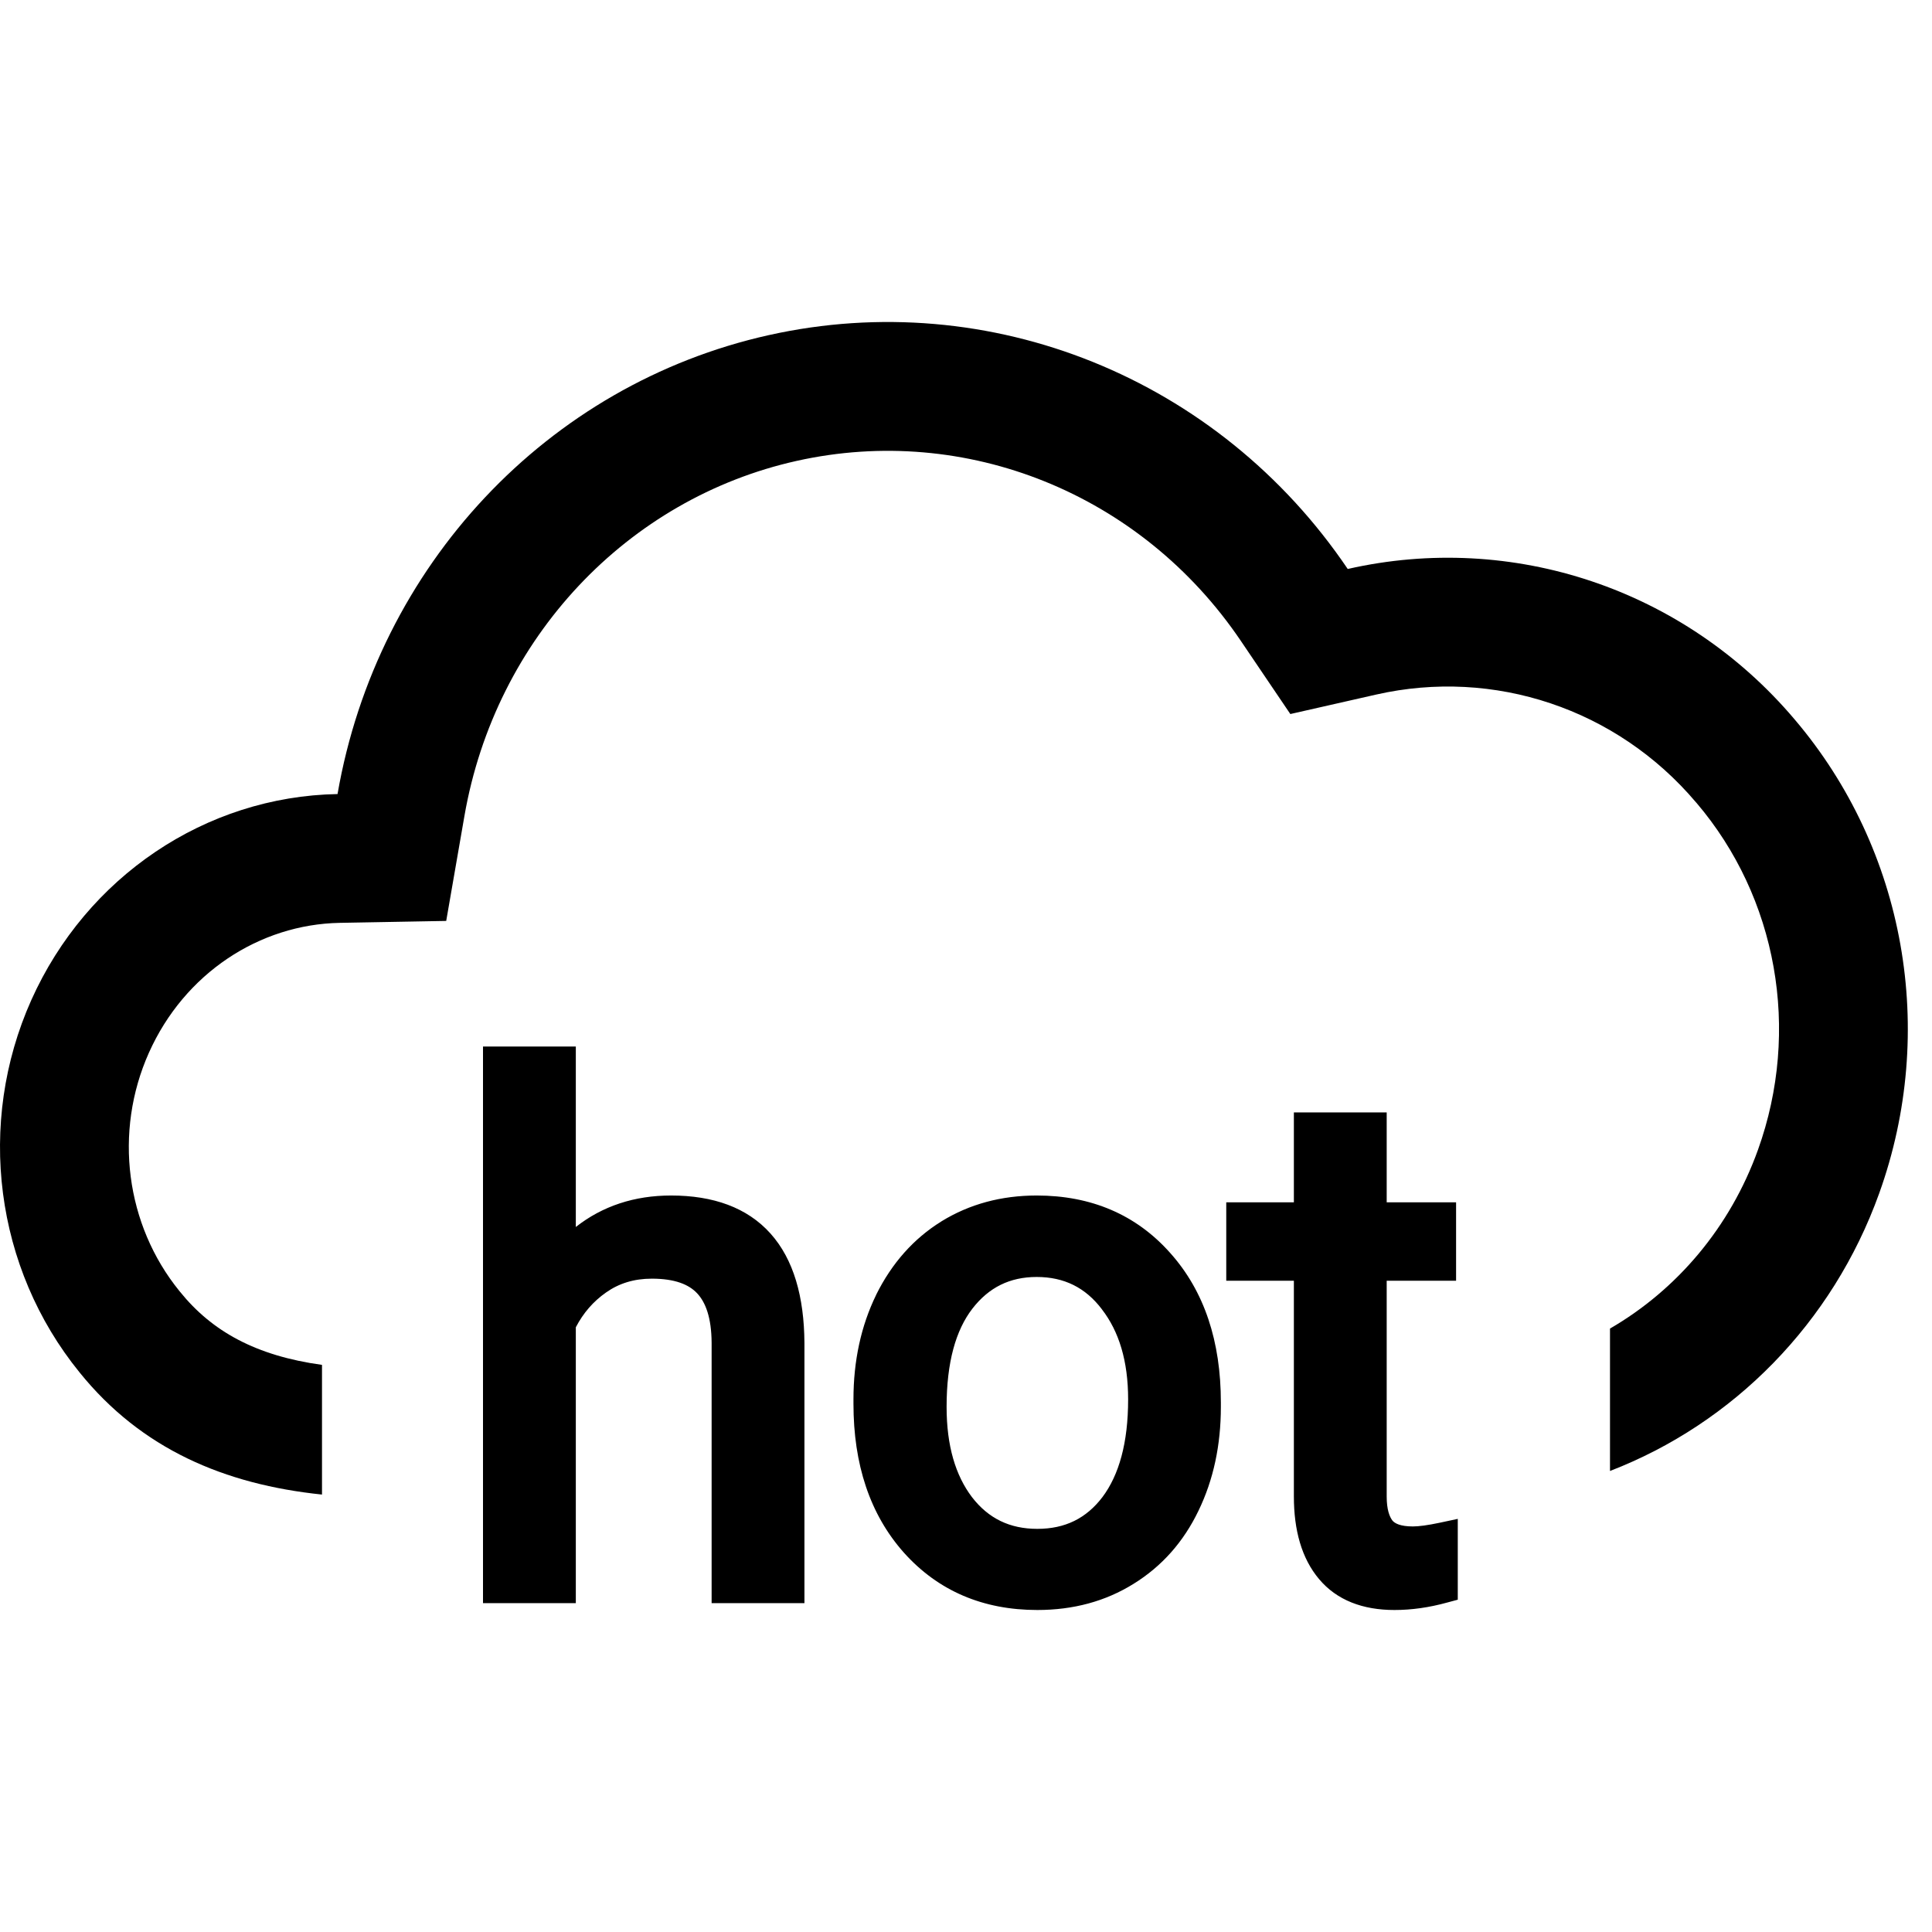 <svg width="24" height="24" viewBox="0 0 24 24" xmlns="http://www.w3.org/2000/svg">
<path d="M4 16.955C3.18 16.842 2.632 16.539 2.234 16.044L2.234 16.044L2.229 16.038C1.562 15.217 1.409 14.063 1.85 13.077C2.291 12.091 3.223 11.482 4.222 11.464L5.543 11.44L5.769 10.138C6.154 7.921 7.798 6.192 9.898 5.725C11.994 5.258 14.174 6.126 15.416 7.964L16.029 8.87L17.096 8.628C18.557 8.297 20.084 8.802 21.07 9.969L21.074 9.973C22.076 11.149 22.372 12.797 21.838 14.284C21.492 15.247 20.831 16.022 20 16.504V18.273C21.532 17.682 22.765 16.436 23.344 14.824C24.068 12.809 23.672 10.556 22.292 8.935C20.921 7.315 18.788 6.604 16.742 7.068C15.139 4.697 12.301 3.55 9.55 4.163C6.799 4.776 4.685 7.028 4.193 9.864C2.552 9.894 1.075 10.892 0.389 12.423C-0.296 13.955 -0.064 15.753 0.988 17.048C1.755 18 2.789 18.44 4 18.566V16.955Z" fill="currentColor"/>
<path d="M7.153 13H6V19.915H7.153V16.488C7.246 16.309 7.371 16.166 7.528 16.056C7.688 15.943 7.875 15.884 8.097 15.884C8.385 15.884 8.558 15.957 8.659 16.065L8.66 16.066C8.766 16.178 8.838 16.37 8.84 16.68V19.915H9.993L9.993 16.683L9.993 16.682C9.989 16.109 9.859 15.645 9.572 15.324C9.281 14.999 8.858 14.851 8.336 14.851C7.881 14.851 7.484 14.982 7.153 15.242V13ZM17.226 13.819H16.073V14.936H15.233V15.91H16.073V18.59C16.073 19.008 16.169 19.358 16.385 19.615C16.607 19.88 16.931 20 17.322 20C17.536 20 17.754 19.969 17.975 19.908L18.109 19.872V18.868L17.889 18.915C17.734 18.948 17.624 18.962 17.552 18.962C17.393 18.962 17.327 18.923 17.299 18.891C17.261 18.843 17.226 18.752 17.226 18.59V15.91H18.088V14.936H17.226V13.819ZM12.878 14.851C12.441 14.851 12.044 14.957 11.695 15.172L11.694 15.173C11.347 15.388 11.078 15.694 10.885 16.082L10.885 16.083C10.695 16.472 10.602 16.907 10.602 17.383V17.438C10.602 18.189 10.805 18.811 11.228 19.287C11.655 19.764 12.213 20 12.886 20C13.332 20 13.732 19.893 14.083 19.674C14.435 19.456 14.703 19.152 14.888 18.767C15.075 18.381 15.166 17.95 15.166 17.477V17.421C15.166 16.665 14.962 16.04 14.536 15.564C14.112 15.087 13.553 14.851 12.878 14.851ZM12.079 16.257C12.284 15.992 12.545 15.863 12.878 15.863C13.219 15.863 13.484 15.995 13.688 16.264L13.689 16.266C13.9 16.539 14.014 16.906 14.014 17.383C14.014 17.926 13.9 18.323 13.696 18.596C13.495 18.861 13.232 18.992 12.886 18.992C12.544 18.992 12.279 18.863 12.075 18.599C11.87 18.329 11.759 17.961 11.759 17.477C11.759 16.921 11.874 16.523 12.079 16.257Z" fill="currentColor"/>
</svg>
